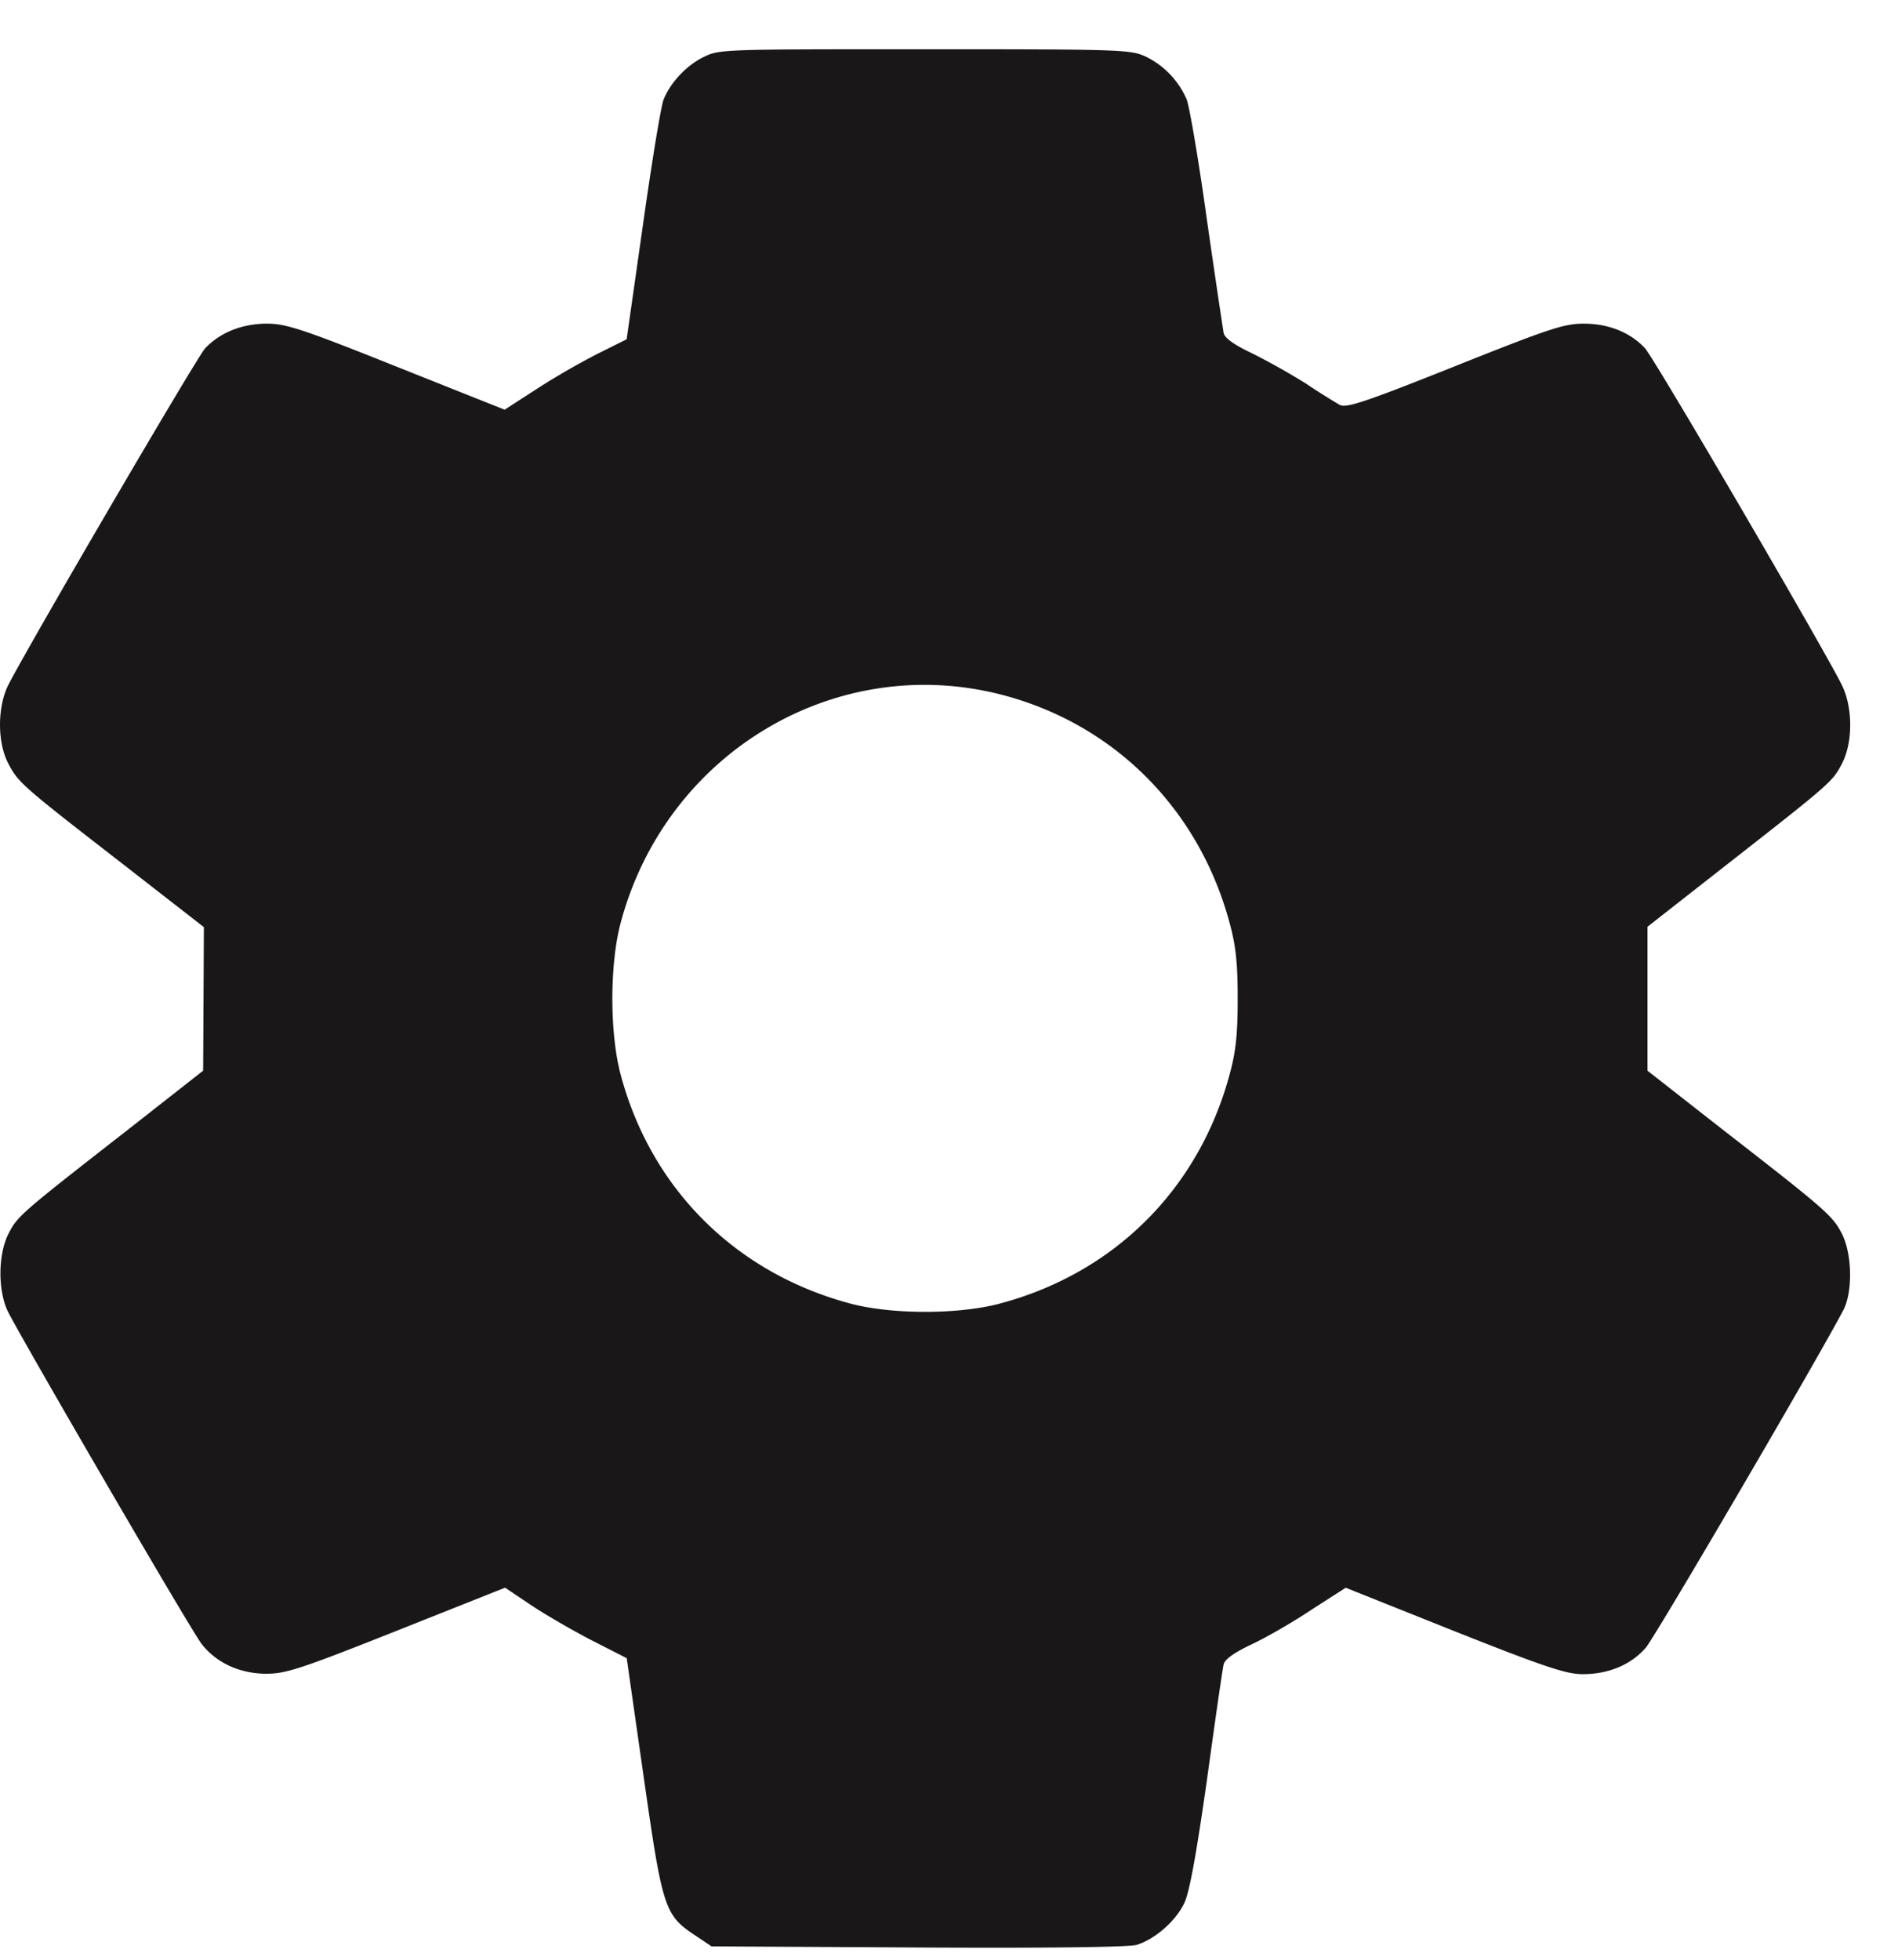 <svg width="31" height="32" fill="none" xmlns="http://www.w3.org/2000/svg"><path d="M11.494.93c-.284.14-.539.413-.654.691-.042.097-.194 1.024-.339 2.053l-.266 1.866-.485.242a12.25 12.25 0 00-.993.575l-.515.333-1.762-.702c-1.545-.618-1.811-.703-2.12-.703-.406 0-.77.146-1.012.406-.133.146-2.773 4.657-3.203 5.475-.188.357-.194.945-.012 1.296.163.315.218.364 1.835 1.617l1.362 1.06-.006 1.175-.006 1.169-1.266.993C.32 19.826.29 19.856.14 20.142c-.176.345-.176.944-.006 1.284.284.55 3.003 5.226 3.161 5.42.242.309.624.484 1.06.484.315 0 .57-.084 2.126-.702l1.768-.703.388.26c.212.146.66.407.993.582l.606.309.278 1.944c.309 2.162.34 2.253.854 2.592l.254.17 3.362.018c2.174.012 3.44-.006 3.579-.042.297-.091.636-.382.781-.685.085-.181.194-.781.37-2.017.133-.969.254-1.81.272-1.877.018-.085.17-.194.466-.333.243-.115.685-.37.982-.57l.545-.35 1.774.708c1.478.587 1.83.703 2.096.703.424 0 .787-.152 1.03-.43.157-.182 2.797-4.694 3.227-5.512.158-.303.146-.92-.024-1.253-.151-.291-.26-.388-1.944-1.696l-1.23-.963v-2.35l1.26-.987c1.726-1.35 1.763-1.381 1.914-1.672.188-.357.182-.944-.012-1.314-.37-.72-3.058-5.323-3.204-5.475-.236-.254-.587-.4-1-.4-.32 0-.562.08-2.107.697-1.471.587-1.768.684-1.877.63a11.355 11.355 0 01-.557-.352 11.618 11.618 0 00-.873-.49c-.296-.14-.448-.248-.466-.333-.012-.067-.14-.915-.278-1.878-.134-.969-.285-1.84-.327-1.938a1.395 1.395 0 00-.654-.69C18.47.81 18.38.804 15.104.804c-3.289 0-3.361 0-3.61.127zm4.857 10.412c1.835.472 3.228 1.859 3.731 3.724.103.376.133.654.133 1.242 0 .587-.03.866-.133 1.241-.503 1.86-1.871 3.229-3.73 3.731-.685.188-1.8.188-2.484 0-1.859-.503-3.234-1.871-3.73-3.73-.182-.679-.182-1.805 0-2.484.739-2.767 3.5-4.42 6.213-3.724z" fill="#191717"/></svg>